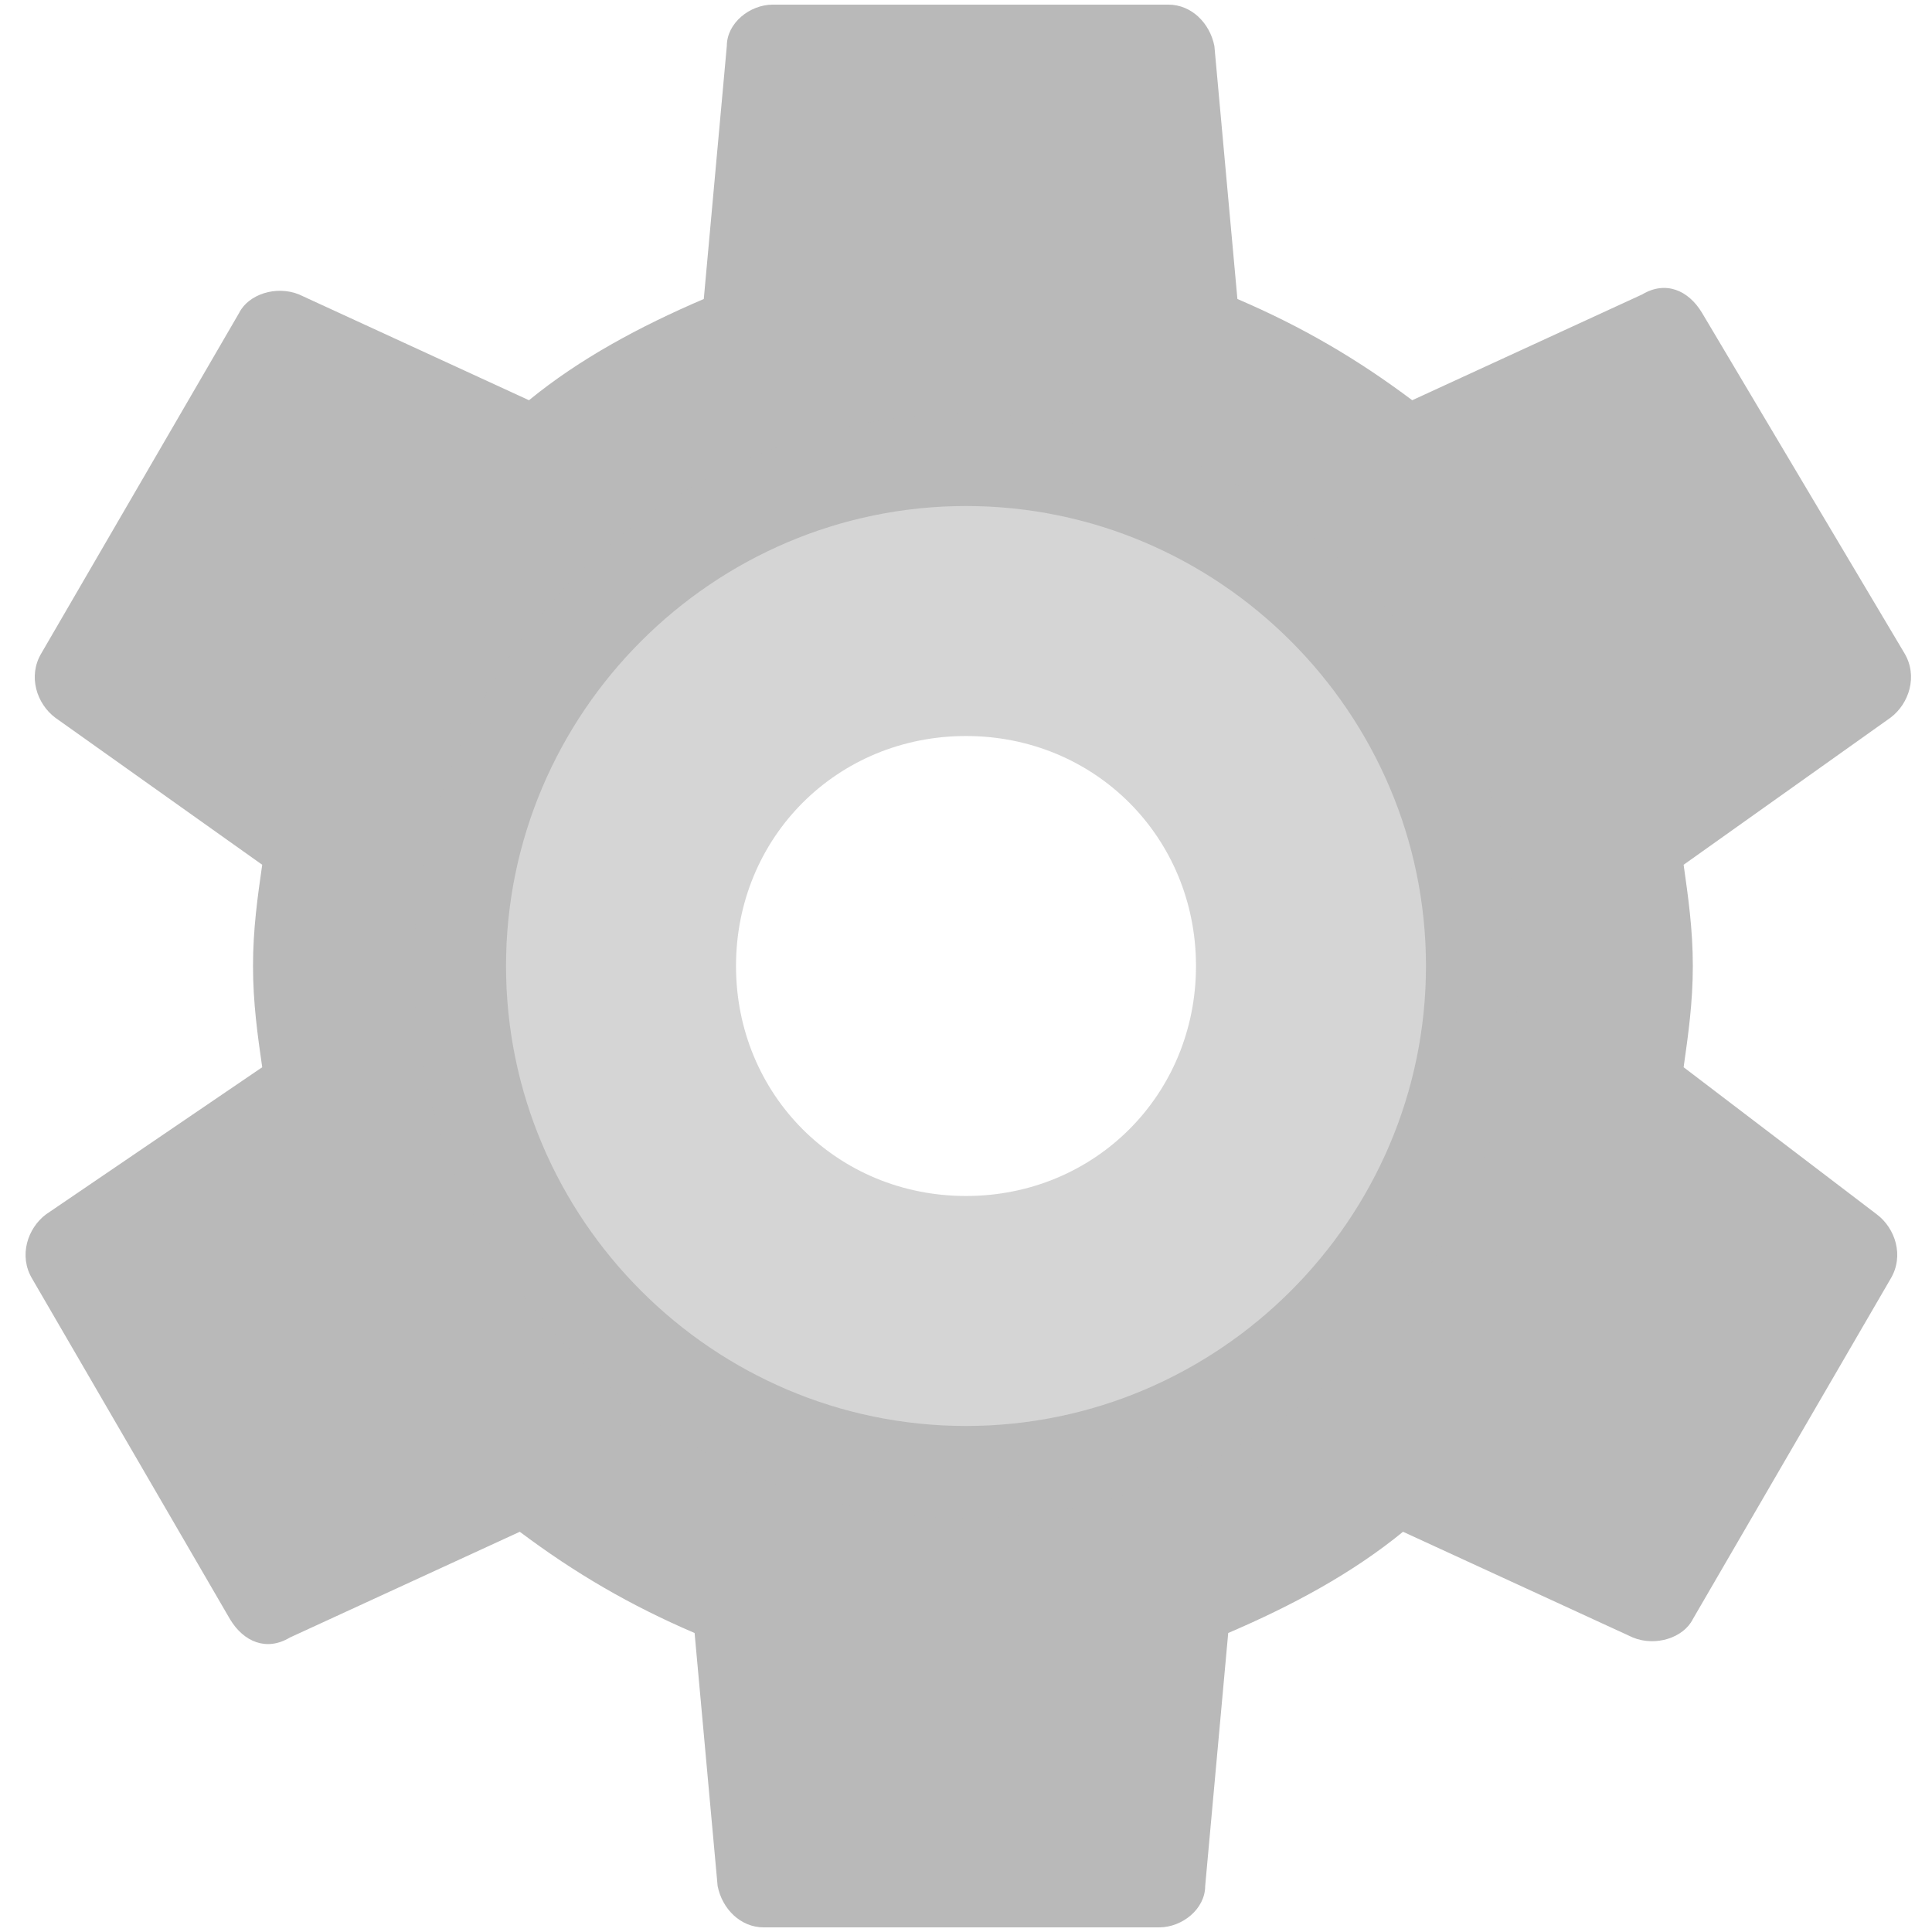 <?xml version="1.0" encoding="UTF-8" standalone="no"?>
<svg width="25px" height="25px" viewBox="0 0 25 25" version="1.1" xmlns="http://www.w3.org/2000/svg" xmlns:xlink="http://www.w3.org/1999/xlink">
    <!-- Generator: Sketch 3.6.1 (26313) - http://www.bohemiancoding.com/sketch -->
    <title>Group 4</title>
    <desc>Created with Sketch.</desc>
    <defs></defs>
    <g id="Page-1" stroke="none" stroke-width="1" fill="none" fill-rule="evenodd" opacity="0.6">
        <g id="Artboard-40" transform="translate(-199, -444)" fill="#8A8A8A">
            <g id="Group-4" transform="translate(199, 444)">
                <g id="settings">
                    <path d="M21.905,12.5 C21.905,12.024 21.845,11.607 21.786,11.19 L24.464,9.286 C24.702,9.107 24.821,8.75 24.643,8.452 L22.024,4.048 C21.845,3.75 21.548,3.631 21.25,3.81 L18.274,5.179 C17.56,4.643 16.845,4.226 16.012,3.869 L15.714,0.595 C15.655,0.298 15.417,0.06 15.119,0.06 L10,0.06 C9.702,0.06 9.405,0.298 9.405,0.595 L9.107,3.869 C8.274,4.226 7.5,4.643 6.845,5.179 L3.869,3.81 C3.571,3.69 3.214,3.81 3.095,4.048 L0.536,8.452 C0.357,8.75 0.476,9.107 0.714,9.286 L3.393,11.19 C3.333,11.607 3.274,12.024 3.274,12.5 C3.274,12.976 3.333,13.393 3.393,13.81 L0.595,15.714 C0.357,15.893 0.238,16.25 0.417,16.548 L2.976,20.952 C3.155,21.25 3.452,21.369 3.75,21.19 L6.726,19.821 C7.44,20.357 8.155,20.774 8.988,21.131 L9.286,24.405 C9.345,24.702 9.583,24.94 9.881,24.94 L15,24.94 C15.298,24.94 15.595,24.702 15.595,24.405 L15.893,21.131 C16.726,20.774 17.5,20.357 18.155,19.821 L21.131,21.19 C21.429,21.31 21.786,21.19 21.905,20.952 L24.464,16.548 C24.643,16.25 24.524,15.893 24.286,15.714 L21.786,13.81 C21.845,13.393 21.905,12.976 21.905,12.5 Z M12.5,18.452 C9.226,18.452 6.548,15.774 6.548,12.5 C6.548,9.226 9.226,6.548 12.5,6.548 C15.774,6.548 18.452,9.226 18.452,12.5 C18.452,15.774 15.774,18.452 12.5,18.452 L12.5,18.452 Z" id="Shape"></path>
                    <path d="M12.503,5.357 C8.574,5.357 5.36,8.571 5.36,12.5 C5.36,16.429 8.574,19.643 12.503,19.643 C16.431,19.643 19.646,16.429 19.646,12.5 C19.646,8.571 16.431,5.357 12.503,5.357 L12.503,5.357 Z M12.5,15.476 C10.833,15.476 9.524,14.167 9.524,12.5 C9.524,10.833 10.833,9.524 12.5,9.524 C14.167,9.524 15.476,10.833 15.476,12.5 C15.476,14.167 14.167,15.476 12.5,15.476 L12.5,15.476 Z" id="Shape" fill-opacity="0.6"></path>
                </g>
            </g>
        </g>
    </g>
</svg>